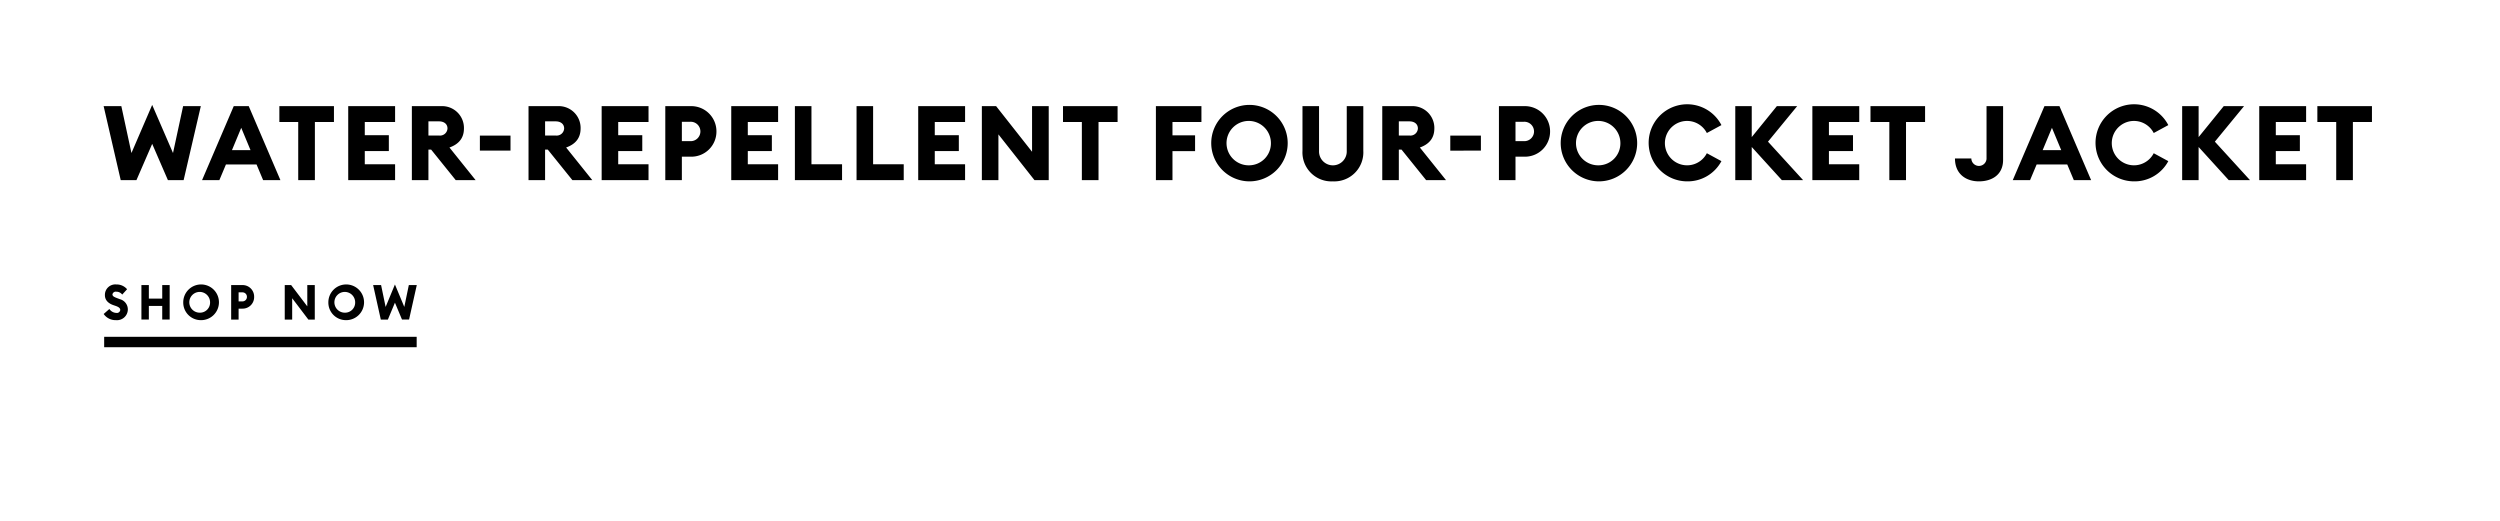 <svg id="copy_copy_3" data-name="copy copy 3" xmlns="http://www.w3.org/2000/svg" width="720" height="150" viewBox="0 0 720 150">
  <defs>
    <style>
      .cls-1 {
        fill: #fff;
      }

      .cls-2 {
        fill-rule: evenodd;
      }
    </style>
  </defs>
  <rect id="Rectangle_106_copy_12" data-name="Rectangle 106 copy 12" class="cls-1" width="720" height="150"/>
  <g id="CTA_underline">
    <rect x="30" y="97" width="90" height="3"/>
    <path id="SHOP_now" data-name="SHOP now" class="cls-2" d="M33.395,92.2a3.12,3.12,0,0,0,3.422-3.065,3.05,3.05,0,0,0-2.277-2.967l-0.674-.252c-1.011-.378-1.482-0.616-1.482-1.148a0.984,0.984,0,0,1,1.159-.756,2.1,2.1,0,0,1,1.657.826l1.4-1.54a3.921,3.921,0,0,0-3.085-1.372A3,3,0,0,0,30.215,85c0,1.358.862,2.324,2.412,2.869L33.3,88.1c0.957,0.336,1.334.686,1.334,1.19a0.977,0.977,0,0,1-1.159.826A2.48,2.48,0,0,1,31.5,88.985l-1.644,1.442A4.143,4.143,0,0,0,33.395,92.2Zm7.332-.168h2.142V88.1h3.853v3.933h2.142V82.1H46.723V85.99H42.869V82.1H40.727v9.938ZM57.72,92.2a5.141,5.141,0,1,0-4.945-5.137A5.056,5.056,0,0,0,57.72,92.2Zm0-2.156A2.989,2.989,0,1,1,60.5,87.068,2.9,2.9,0,0,1,57.72,90.049ZM73.191,85.5a3.32,3.32,0,0,0-3.368-3.4H66.575v9.938h2.142V88.887h1.1A3.308,3.308,0,0,0,73.191,85.5Zm-2.075,0a1.282,1.282,0,0,1-1.32,1.3H68.717V84.2H69.8A1.274,1.274,0,0,1,71.116,85.5Zm19.54,6.537V82.1H88.5v6.131L83.851,82.1H82.006v9.938h2.142V85.892l4.662,6.145h1.846ZM99.511,92.2a5.141,5.141,0,1,0-4.945-5.137A5.056,5.056,0,0,0,99.511,92.2Zm0-2.156a2.989,2.989,0,1,1,2.775-2.981A2.9,2.9,0,0,1,99.511,90.049Zm16.265,1.987h2.035l2.223-9.938h-2.29l-1.307,6.3-2.695-6.466L111.061,88.4l-1.307-6.3h-2.291l2.21,9.938h2.034l2.035-4.871Z"/>
  </g>
  <path id="Water-Repellent_Four-Pocket_Jacket" data-name="Water-Repellent Four-Pocket Jacket" class="cls-2" d="M48.356,51.871h4.53l4.95-21.3h-5.1l-2.91,13.5-6-13.859-5.97,13.859-2.91-13.5h-5.1l4.92,21.3H39.3l4.53-10.44Zm9.841,0h4.98l1.89-4.5h8.82l1.89,4.5h4.98l-9.12-21.3h-4.32Zm8.61-8.64,2.67-6.42,2.67,6.42h-5.34Zm19.08,8.64h4.8V35.132h5.49v-4.56H80.457v4.56h5.43V51.871Zm14.4,0h13.5v-4.56h-8.73V43.5h6.93v-4.56h-6.93v-3.81h8.73v-4.56h-13.5v21.3Zm18.33,0h4.77v-8.79h0.78l7.08,8.79h5.73l-7.53-9.39c2.7-.96,4.17-2.73,4.17-5.49a6.288,6.288,0,0,0-6.6-6.42h-8.4v21.3Zm4.77-12.84v-4.08h3.06c1.41,0,2.43.75,2.43,2.04a2.156,2.156,0,0,1-2.43,2.04h-3.06Zm14.82,4.35h8.82v-4.32h-8.82v4.32Zm14.01,8.49h4.769v-8.79h0.78l7.08,8.79h5.73l-7.53-9.39c2.7-.96,4.17-2.73,4.17-5.49a6.288,6.288,0,0,0-6.6-6.42h-8.4v21.3Zm4.769-12.84v-4.08h3.06c1.41,0,2.43.75,2.43,2.04a2.156,2.156,0,0,1-2.43,2.04h-3.06Zm16.29,12.84h13.5v-4.56h-8.73V43.5h6.93v-4.56h-6.93v-3.81h8.73v-4.56h-13.5v21.3Zm33.06-14.009a7.254,7.254,0,0,0-7.5-7.29h-7.23v21.3h4.77v-6.75h2.46A7.23,7.23,0,0,0,206.335,37.862Zm-4.62,0a2.8,2.8,0,0,1-2.94,2.79h-2.4v-5.58h2.4A2.785,2.785,0,0,1,201.715,37.862Zm8.88,14.009h13.5v-4.56h-8.729V43.5h6.929v-4.56h-6.929v-3.81h8.729v-4.56H210.6v21.3Zm18.33,0h13.589v-4.56H233.7V30.572h-4.77v21.3Zm17.759,0h13.59v-4.56h-8.82V30.572h-4.77v21.3Zm17.76,0h13.5v-4.56h-8.73V43.5h6.93v-4.56h-6.93v-3.81h8.73v-4.56h-13.5v21.3Zm37.589,0v-21.3h-4.8V43.711L286.884,30.572h-4.11v21.3h4.77V38.7l10.379,13.17h4.11Zm9.541,0h4.8V35.132h5.49v-4.56H306.144v4.56h5.43V51.871Zm21.329,0h4.77v-8.34h6.51v-4.56h-6.51v-3.84h8.34v-4.56H332.9v21.3Zm26.94,0.36a11.01,11.01,0,1,0-11.009-11.01A11.036,11.036,0,0,0,359.843,52.231Zm0-4.62a6.393,6.393,0,1,1,6.18-6.39A6.32,6.32,0,0,1,359.843,47.611Zm24.03,4.62a8.353,8.353,0,0,0,8.759-8.79V30.572h-4.769V43.5a3.992,3.992,0,1,1-7.98,0V30.572h-4.77V43.441A8.338,8.338,0,0,0,383.873,52.231Zm14.22-.36h4.77v-8.79h0.78l7.079,8.79h5.73l-7.53-9.39c2.7-.96,4.17-2.73,4.17-5.49a6.288,6.288,0,0,0-6.6-6.42h-8.4v21.3Zm4.77-12.84v-4.08h3.059c1.41,0,2.43.75,2.43,2.04a2.156,2.156,0,0,1-2.43,2.04h-3.059Zm14.82,4.35H426.5v-4.32h-8.819v4.32Zm28.739-5.52a7.254,7.254,0,0,0-7.5-7.29h-7.23v21.3h4.77v-6.75h2.46A7.23,7.23,0,0,0,446.422,37.862Zm-4.62,0a2.8,2.8,0,0,1-2.94,2.79h-2.4v-5.58h2.4A2.785,2.785,0,0,1,441.8,37.862Zm18.689,14.369a11.01,11.01,0,1,0-11.009-11.01A11.036,11.036,0,0,0,460.491,52.231Zm0-4.62a6.393,6.393,0,1,1,6.18-6.39A6.319,6.319,0,0,1,460.491,47.611Zm25.32,4.62a11.007,11.007,0,0,0,9.959-5.82l-4.2-2.28a6.39,6.39,0,1,1,0-5.82l4.2-2.28A11.1,11.1,0,1,0,485.811,52.231Zm13.95-.36h4.74v-9.54l8.67,9.54h6.119L509.181,40.8l8.4-10.229h-5.85l-7.23,8.91v-8.91h-4.74v21.3Zm22.2,0h13.5v-4.56h-8.73V43.5h6.93v-4.56h-6.93v-3.81h8.73v-4.56h-13.5v21.3Zm22.17,0h4.8V35.132h5.49v-4.56H538.7v4.56h5.43V51.871Zm25.8,0.36c3.66,0,6.96-1.83,6.96-6.18V30.572h-4.77V45.751a2.193,2.193,0,0,1-4.38-.12h-4.71C563.031,50.251,566.361,52.231,569.931,52.231Zm9.75-.36h4.98l1.89-4.5h8.82l1.89,4.5h4.979l-9.119-21.3H588.8Zm8.61-8.64,2.67-6.42,2.67,6.42h-5.34Zm26.22,9a11.009,11.009,0,0,0,9.959-5.82l-4.2-2.28a6.39,6.39,0,1,1,0-5.82l4.2-2.28A11.1,11.1,0,1,0,614.511,52.231Zm13.95-.36h4.74v-9.54l8.67,9.54h6.119L637.881,40.8l8.4-10.229h-5.849l-7.23,8.91v-8.91h-4.74v21.3Zm22.2,0h13.5v-4.56h-8.729V43.5h6.93v-4.56h-6.93v-3.81h8.729v-4.56h-13.5v21.3Zm22.17,0h4.8V35.132h5.489v-4.56H667.4v4.56h5.43V51.871Z"/>
</svg>
